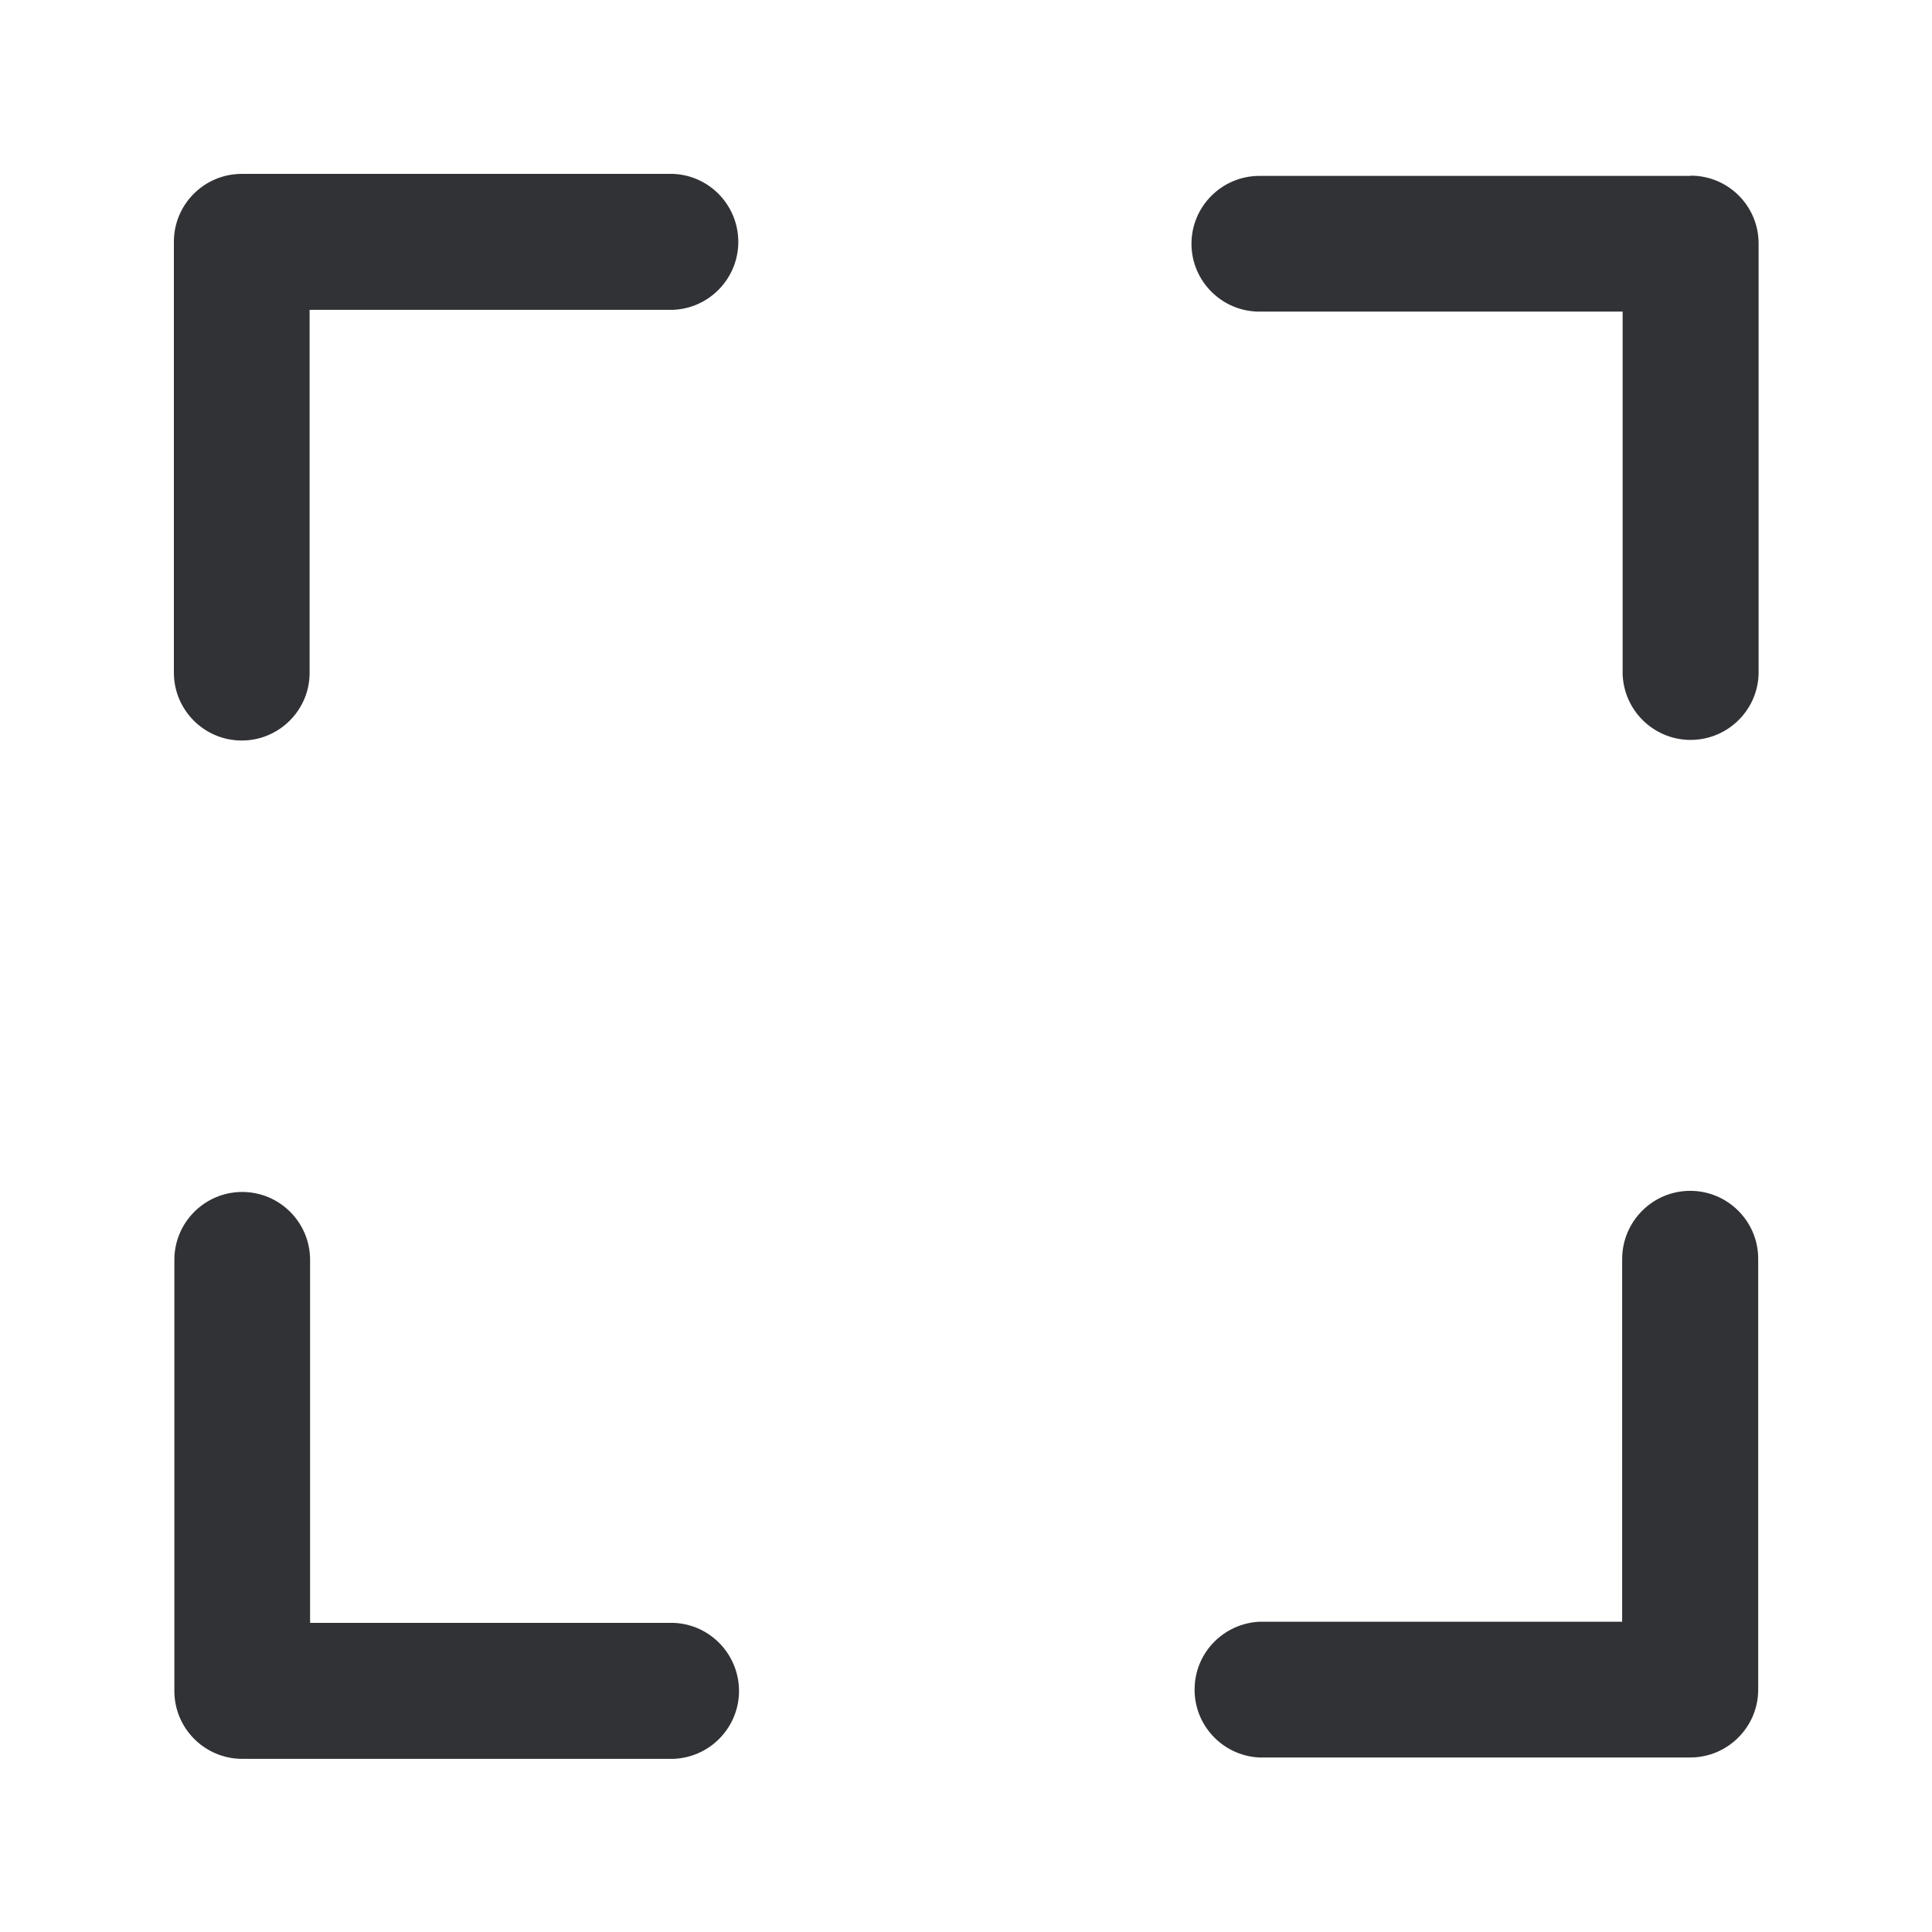 <svg width="24" height="24" viewBox="0 0 24 24" fill="none" xmlns="http://www.w3.org/2000/svg">
<path fill-rule="evenodd" clip-rule="evenodd" d="M2.16 8.356C2.16 8.821 2.538 9.199 3.003 9.199C3.468 9.199 3.846 8.821 3.846 8.359V3.849H8.359C8.801 3.832 9.154 3.476 9.171 3.037C9.188 2.569 8.824 2.177 8.359 2.16H3.003C2.538 2.16 2.16 2.538 2.16 3.003V8.356ZM9.18 21.037C9.196 20.569 8.832 20.177 8.367 20.16H3.852V15.65C3.852 15.185 3.474 14.807 3.009 14.807C2.544 14.807 2.166 15.185 2.166 15.65V21.006C2.166 21.471 2.544 21.849 3.009 21.849H8.367C8.81 21.832 9.163 21.476 9.18 21.037ZM20.997 14.793C21.462 14.793 21.841 15.171 21.841 15.636V20.989C21.841 21.454 21.462 21.832 20.997 21.832H15.639C15.174 21.807 14.815 21.409 14.841 20.944C14.863 20.513 15.207 20.171 15.639 20.146H20.151V15.636C20.154 15.171 20.53 14.793 20.997 14.793ZM21.846 3.025C21.846 2.558 21.468 2.182 21.003 2.182V2.185H15.645C15.18 2.185 14.801 2.563 14.801 3.028C14.801 3.493 15.18 3.871 15.645 3.871H20.157V8.378C20.174 8.821 20.53 9.174 20.969 9.191C21.437 9.208 21.829 8.843 21.846 8.378V3.025Z" fill="#313235"/>
</svg>

